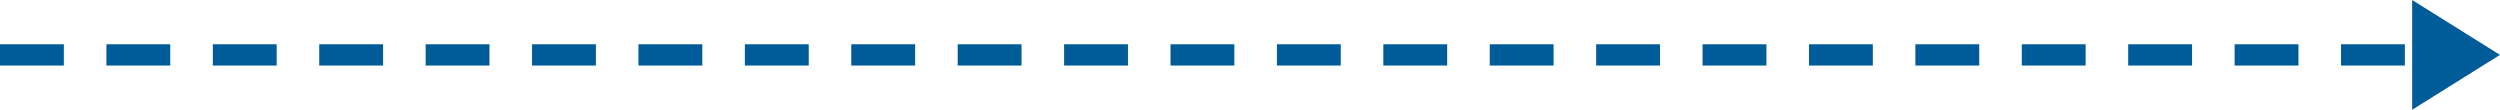 <?xml version="1.0" encoding="UTF-8"?><svg id="b" xmlns="http://www.w3.org/2000/svg" viewBox="0 0 469.88 20.64"><defs><style>.h{fill:#005c99;}.i{fill:none;stroke:#005c99;stroke-dasharray:0 0 12 8;stroke-width:4px;}</style></defs><g id="c"><g id="d"><g id="e"><line id="f" class="i" x1="0" y1="10.32" x2="461.62" y2="10.32"/><g id="g"><path class="h" d="m454.06,19.4V1.24l14.53,9.08-14.53,9.08Z"/><path class="h" d="m467.28,10.32l-12.54-7.84v15.67l12.54-7.84m2.6,0l-16.51,10.32V0l16.51,10.32Z"/></g></g></g></g></svg>